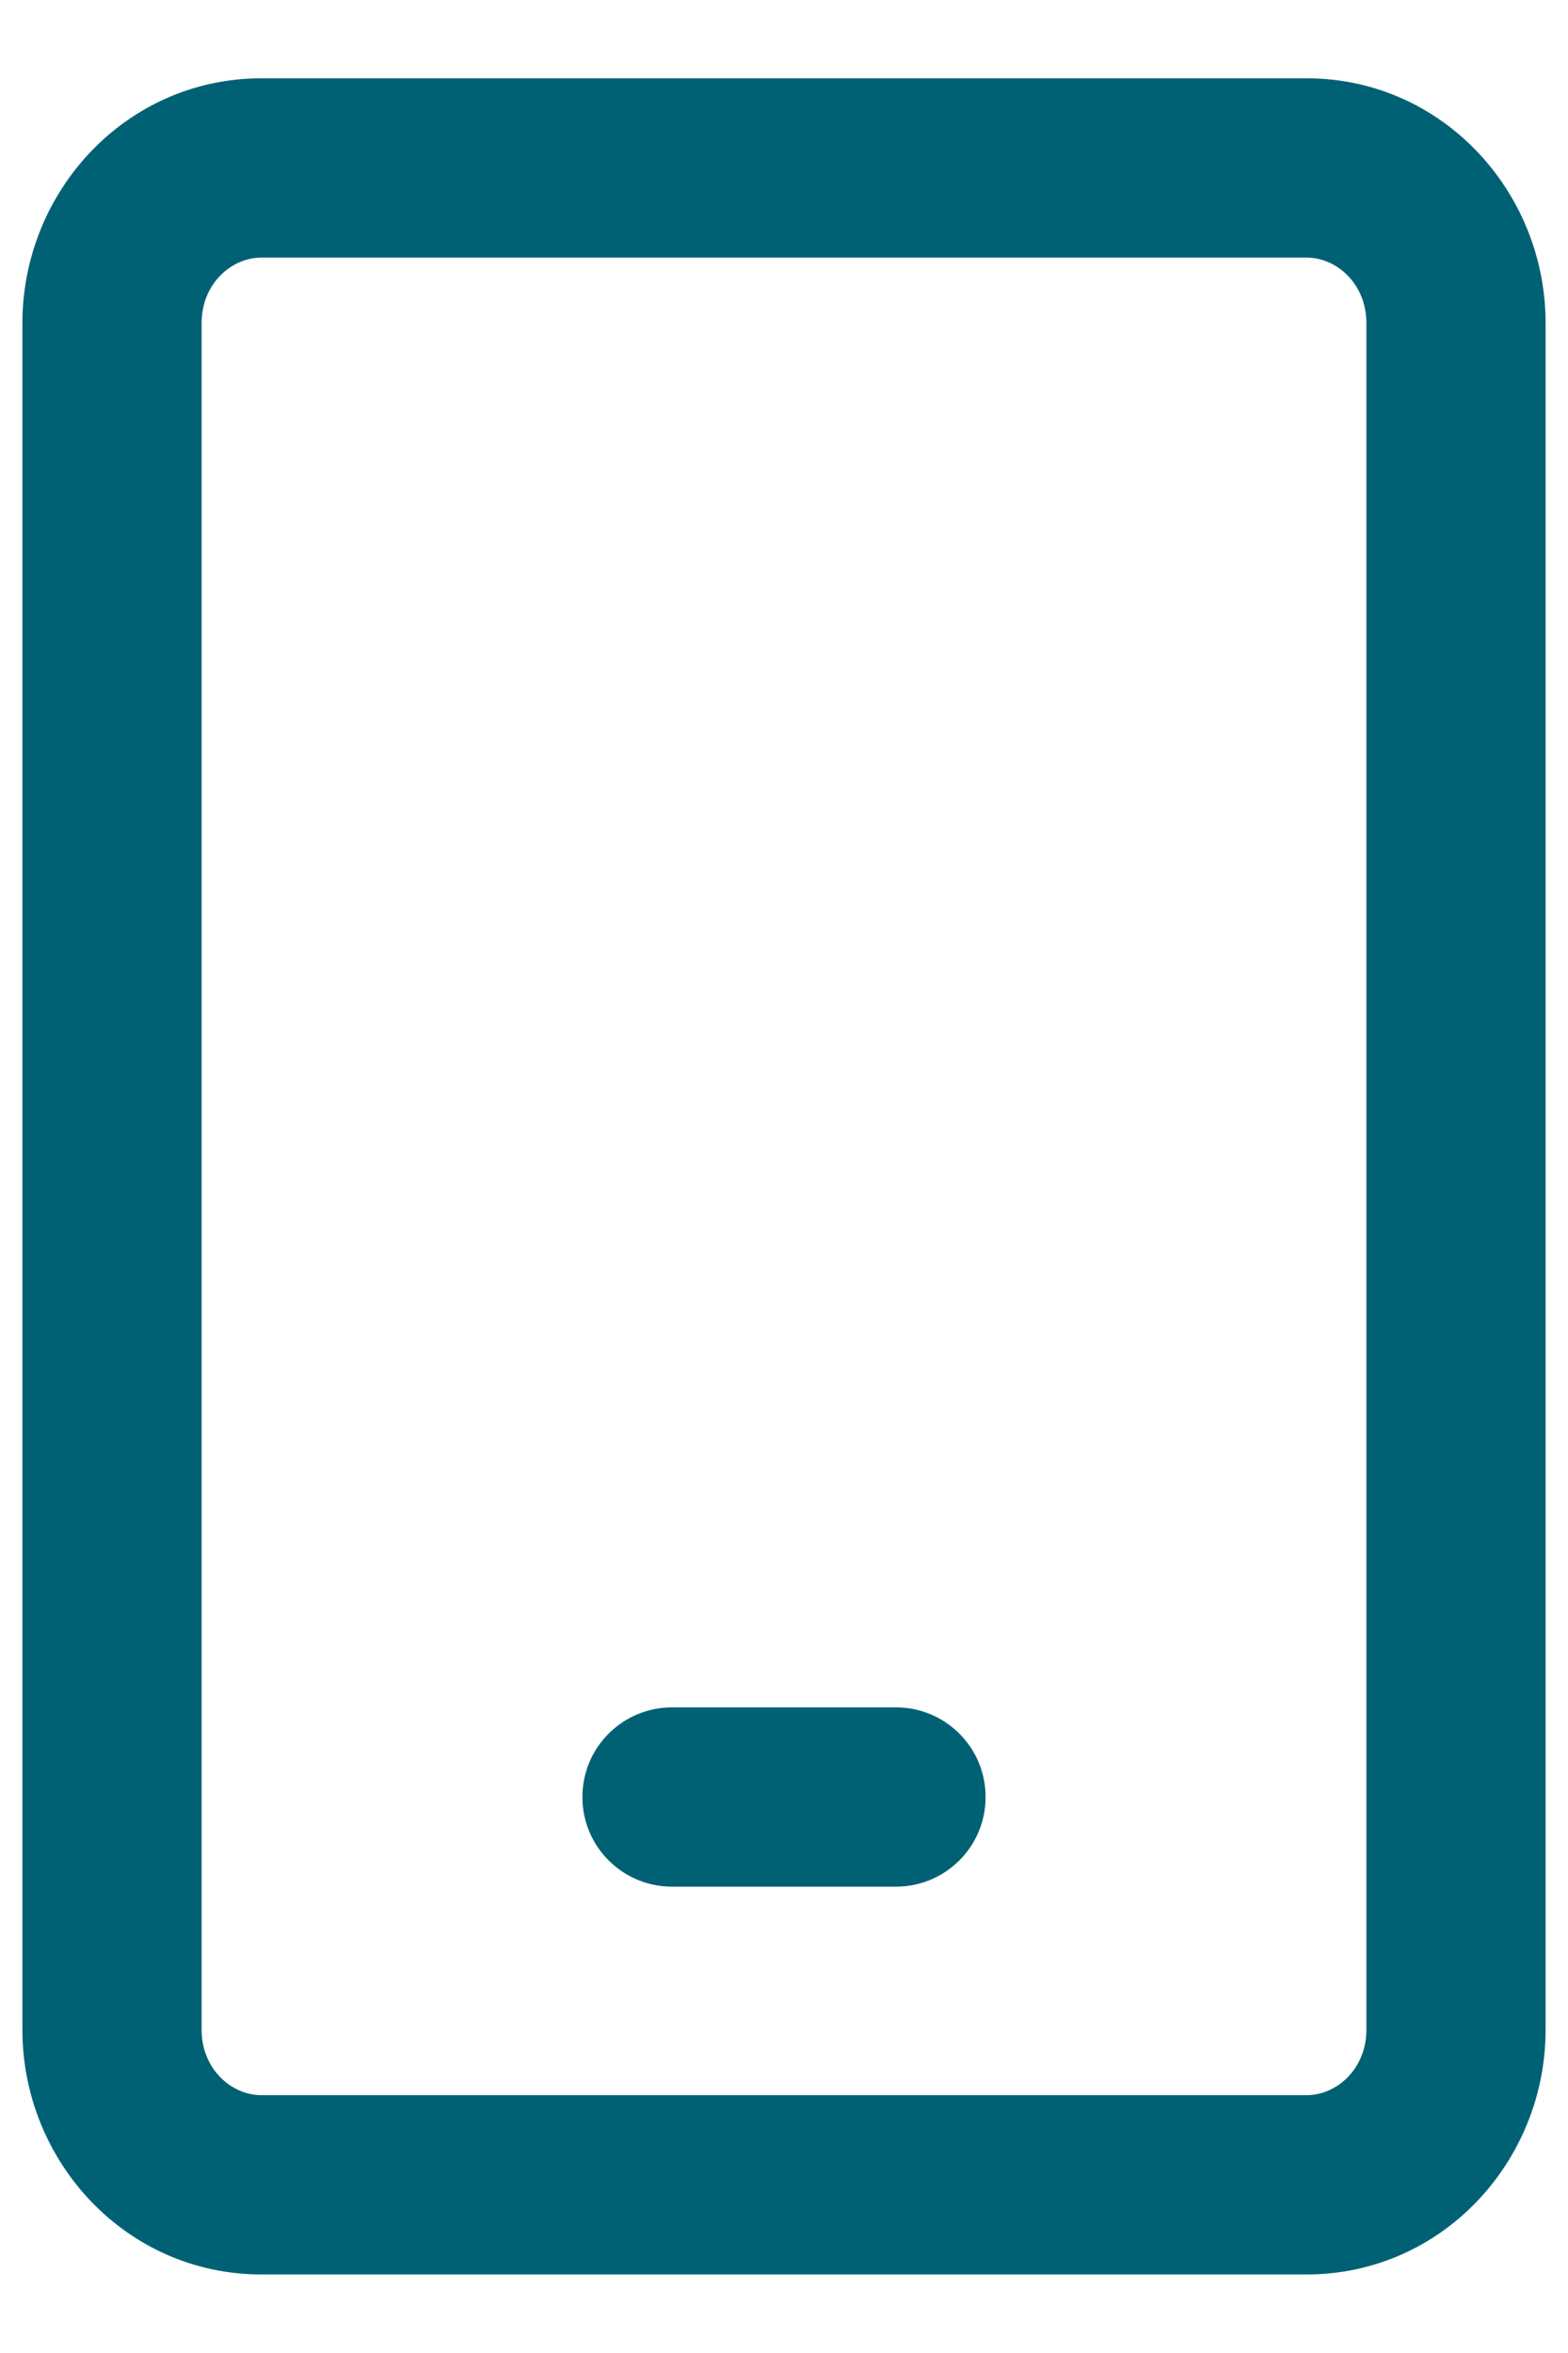 <svg width="14" height="21" viewBox="0 0 14 21" fill="none" xmlns="http://www.w3.org/2000/svg">
<g id="Group 2580">
<g id="Vector">
<path fill-rule="evenodd" clip-rule="evenodd" d="M2.333 2.299C2.067 2.299 1.8 2.532 1.8 2.884V18.115C1.8 18.466 2.067 18.699 2.333 18.699H11.667C11.933 18.699 12.2 18.466 12.2 18.115V2.884C12.2 2.532 11.933 2.299 11.667 2.299H2.333ZM0.2 2.884C0.2 1.706 1.127 0.699 2.333 0.699H11.667C12.873 0.699 13.8 1.706 13.8 2.884V18.115C13.8 19.292 12.873 20.299 11.667 20.299H2.333C1.127 20.299 0.2 19.292 0.2 18.115V2.884Z" 
fill="#006174"/>
<path fill-rule="evenodd" clip-rule="evenodd" d="M5.2 16.038C5.2 15.596 5.558 15.238 6 15.238H8C8.442 15.238 8.8 15.596 8.8 16.038C8.8 16.48 8.442 16.838 8 16.838H6C5.558 16.838 5.2 16.48 5.2 16.038Z" 
fill="#006174"/>
</g>
</g>
</svg>
